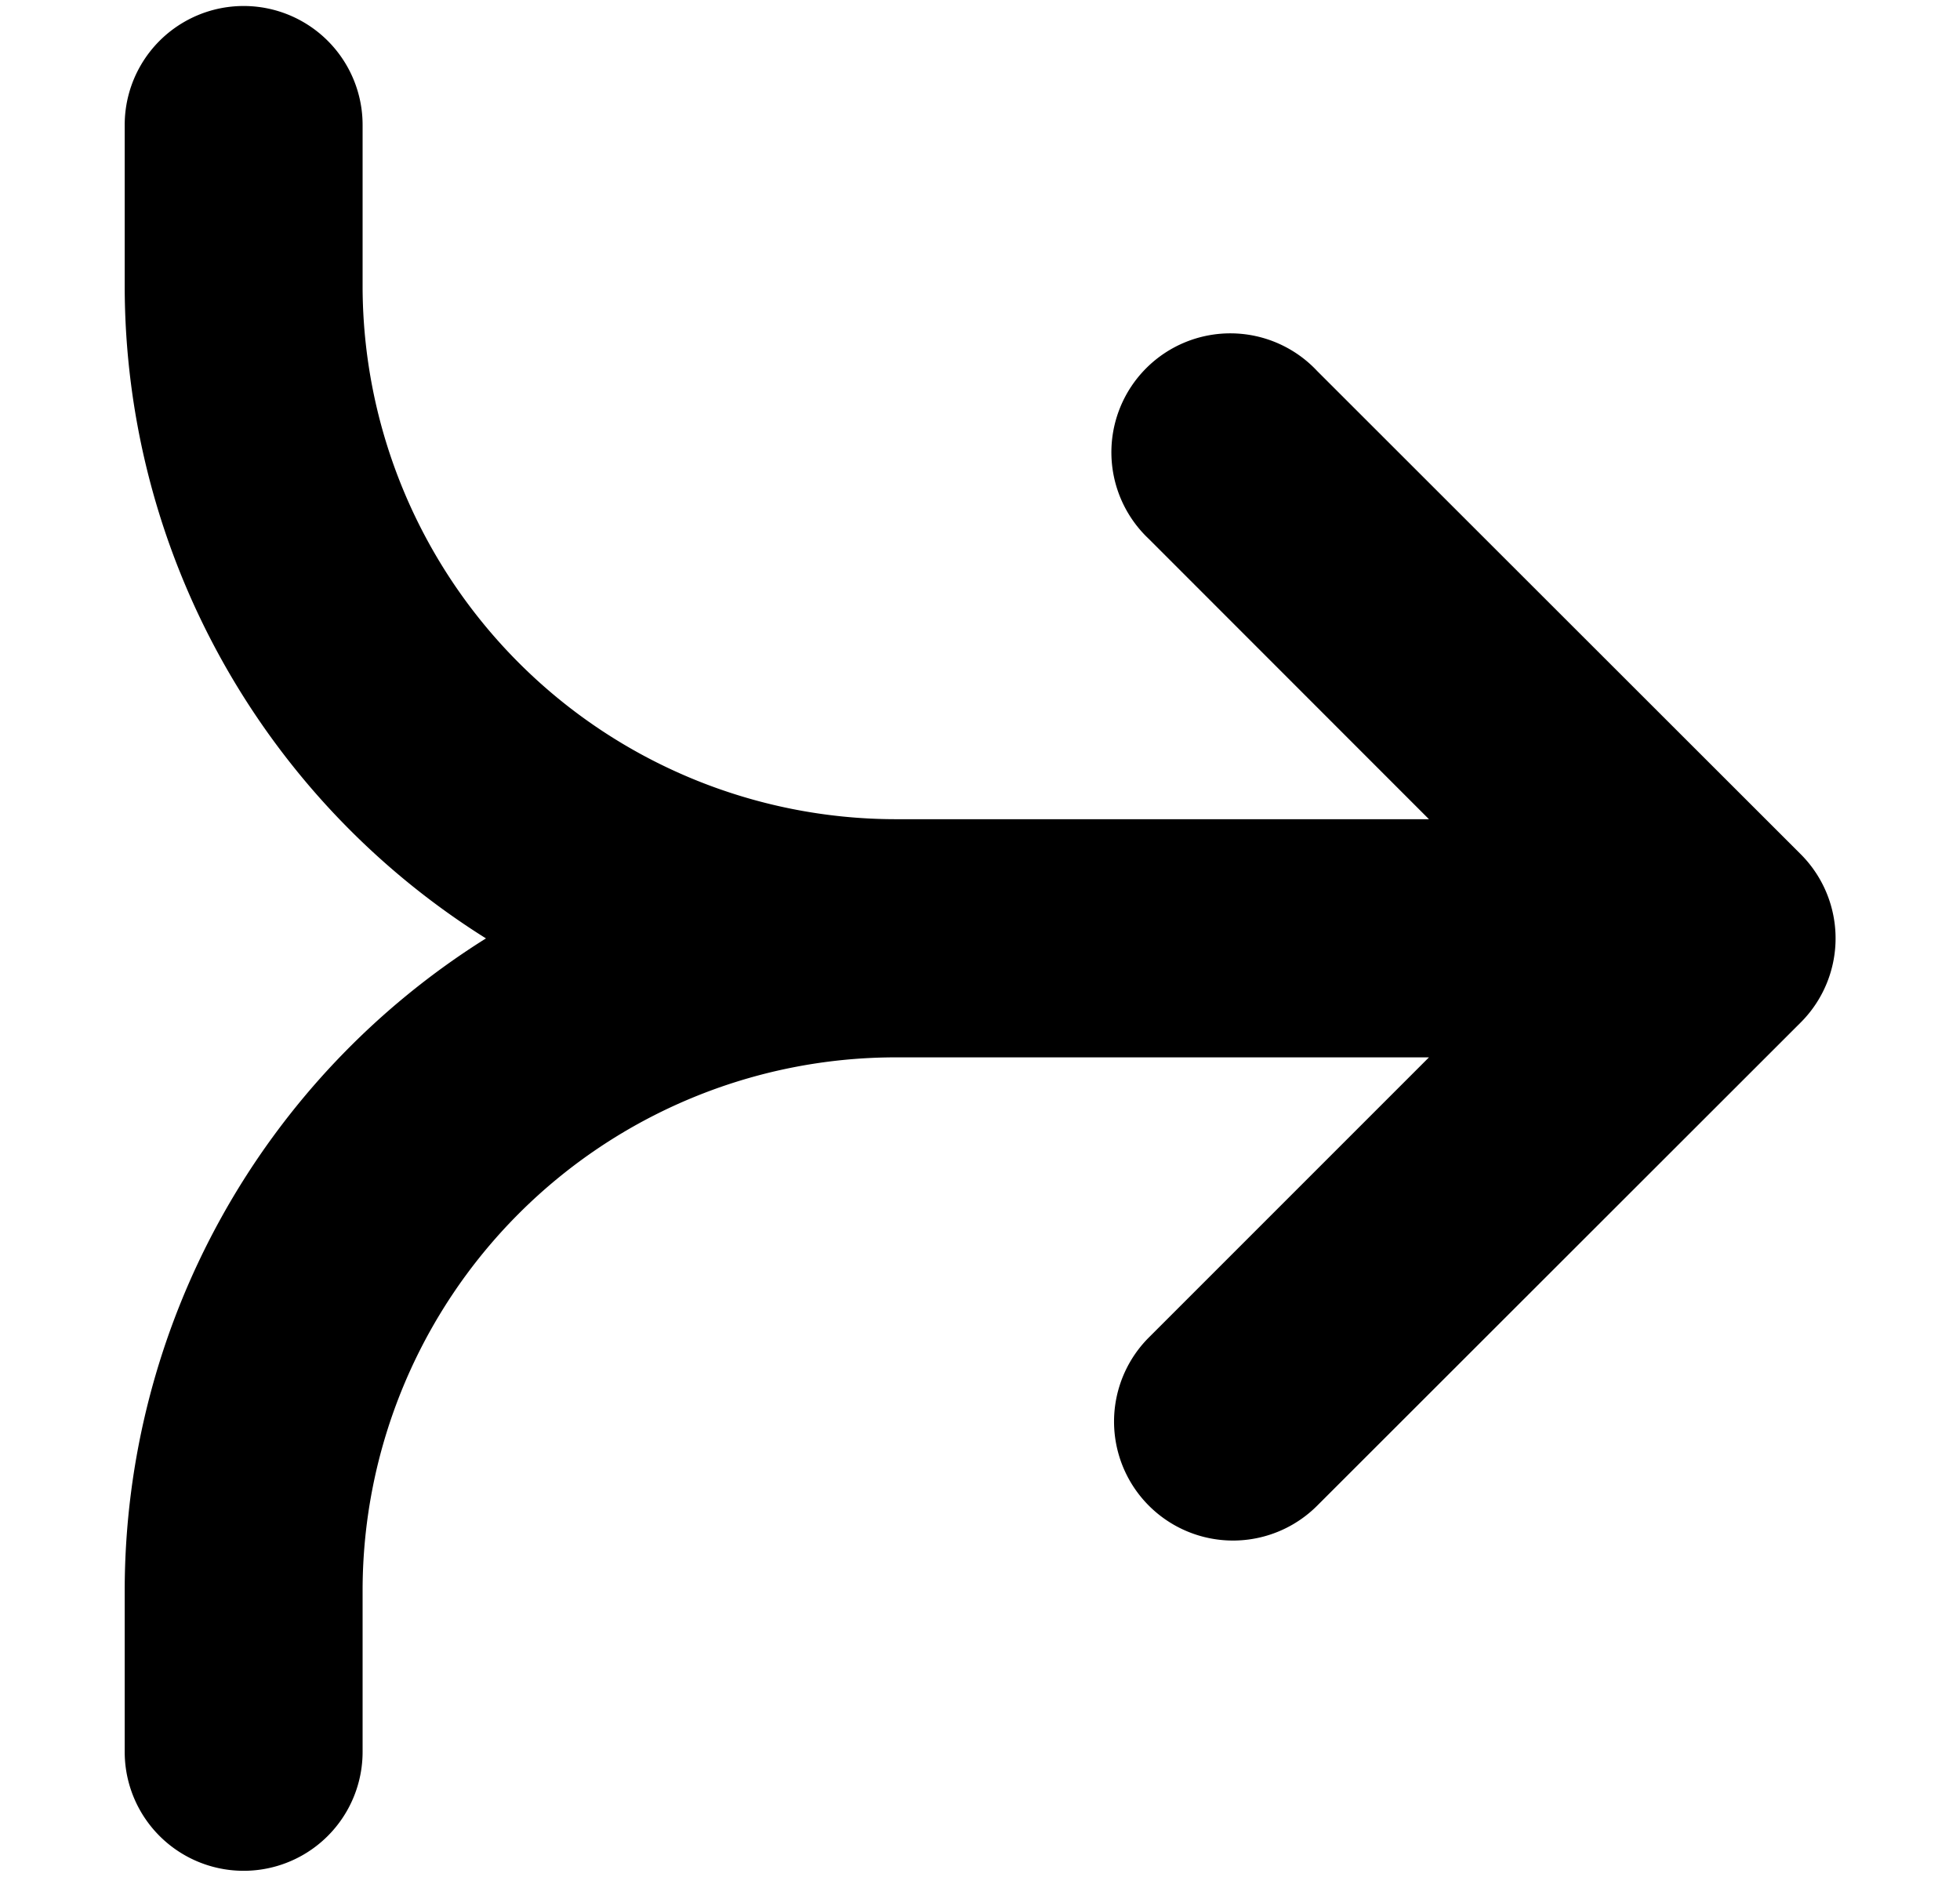 <svg id="Layer_1" data-name="Layer 1" xmlns="http://www.w3.org/2000/svg" viewBox="0 0 16 15.319"><title>arrows-merging</title><path d="M14.7,6.973,10.752,3.028A.971.971,0,1,0,9.379,4.4l2.286,2.287H7.31a4.356,4.356,0,0,1-4.35-4.35V1.02a.971.971,0,0,0-1.942,0V2.339A6.288,6.288,0,0,0,3.967,7.66a6.285,6.285,0,0,0-2.949,5.32V14.3a.971.971,0,0,0,1.942,0V12.98A4.354,4.354,0,0,1,7.31,8.631h4.355L9.379,10.917a.971.971,0,0,0,1.373,1.374L14.7,8.346A.971.971,0,0,0,14.7,6.973Z"/></svg>